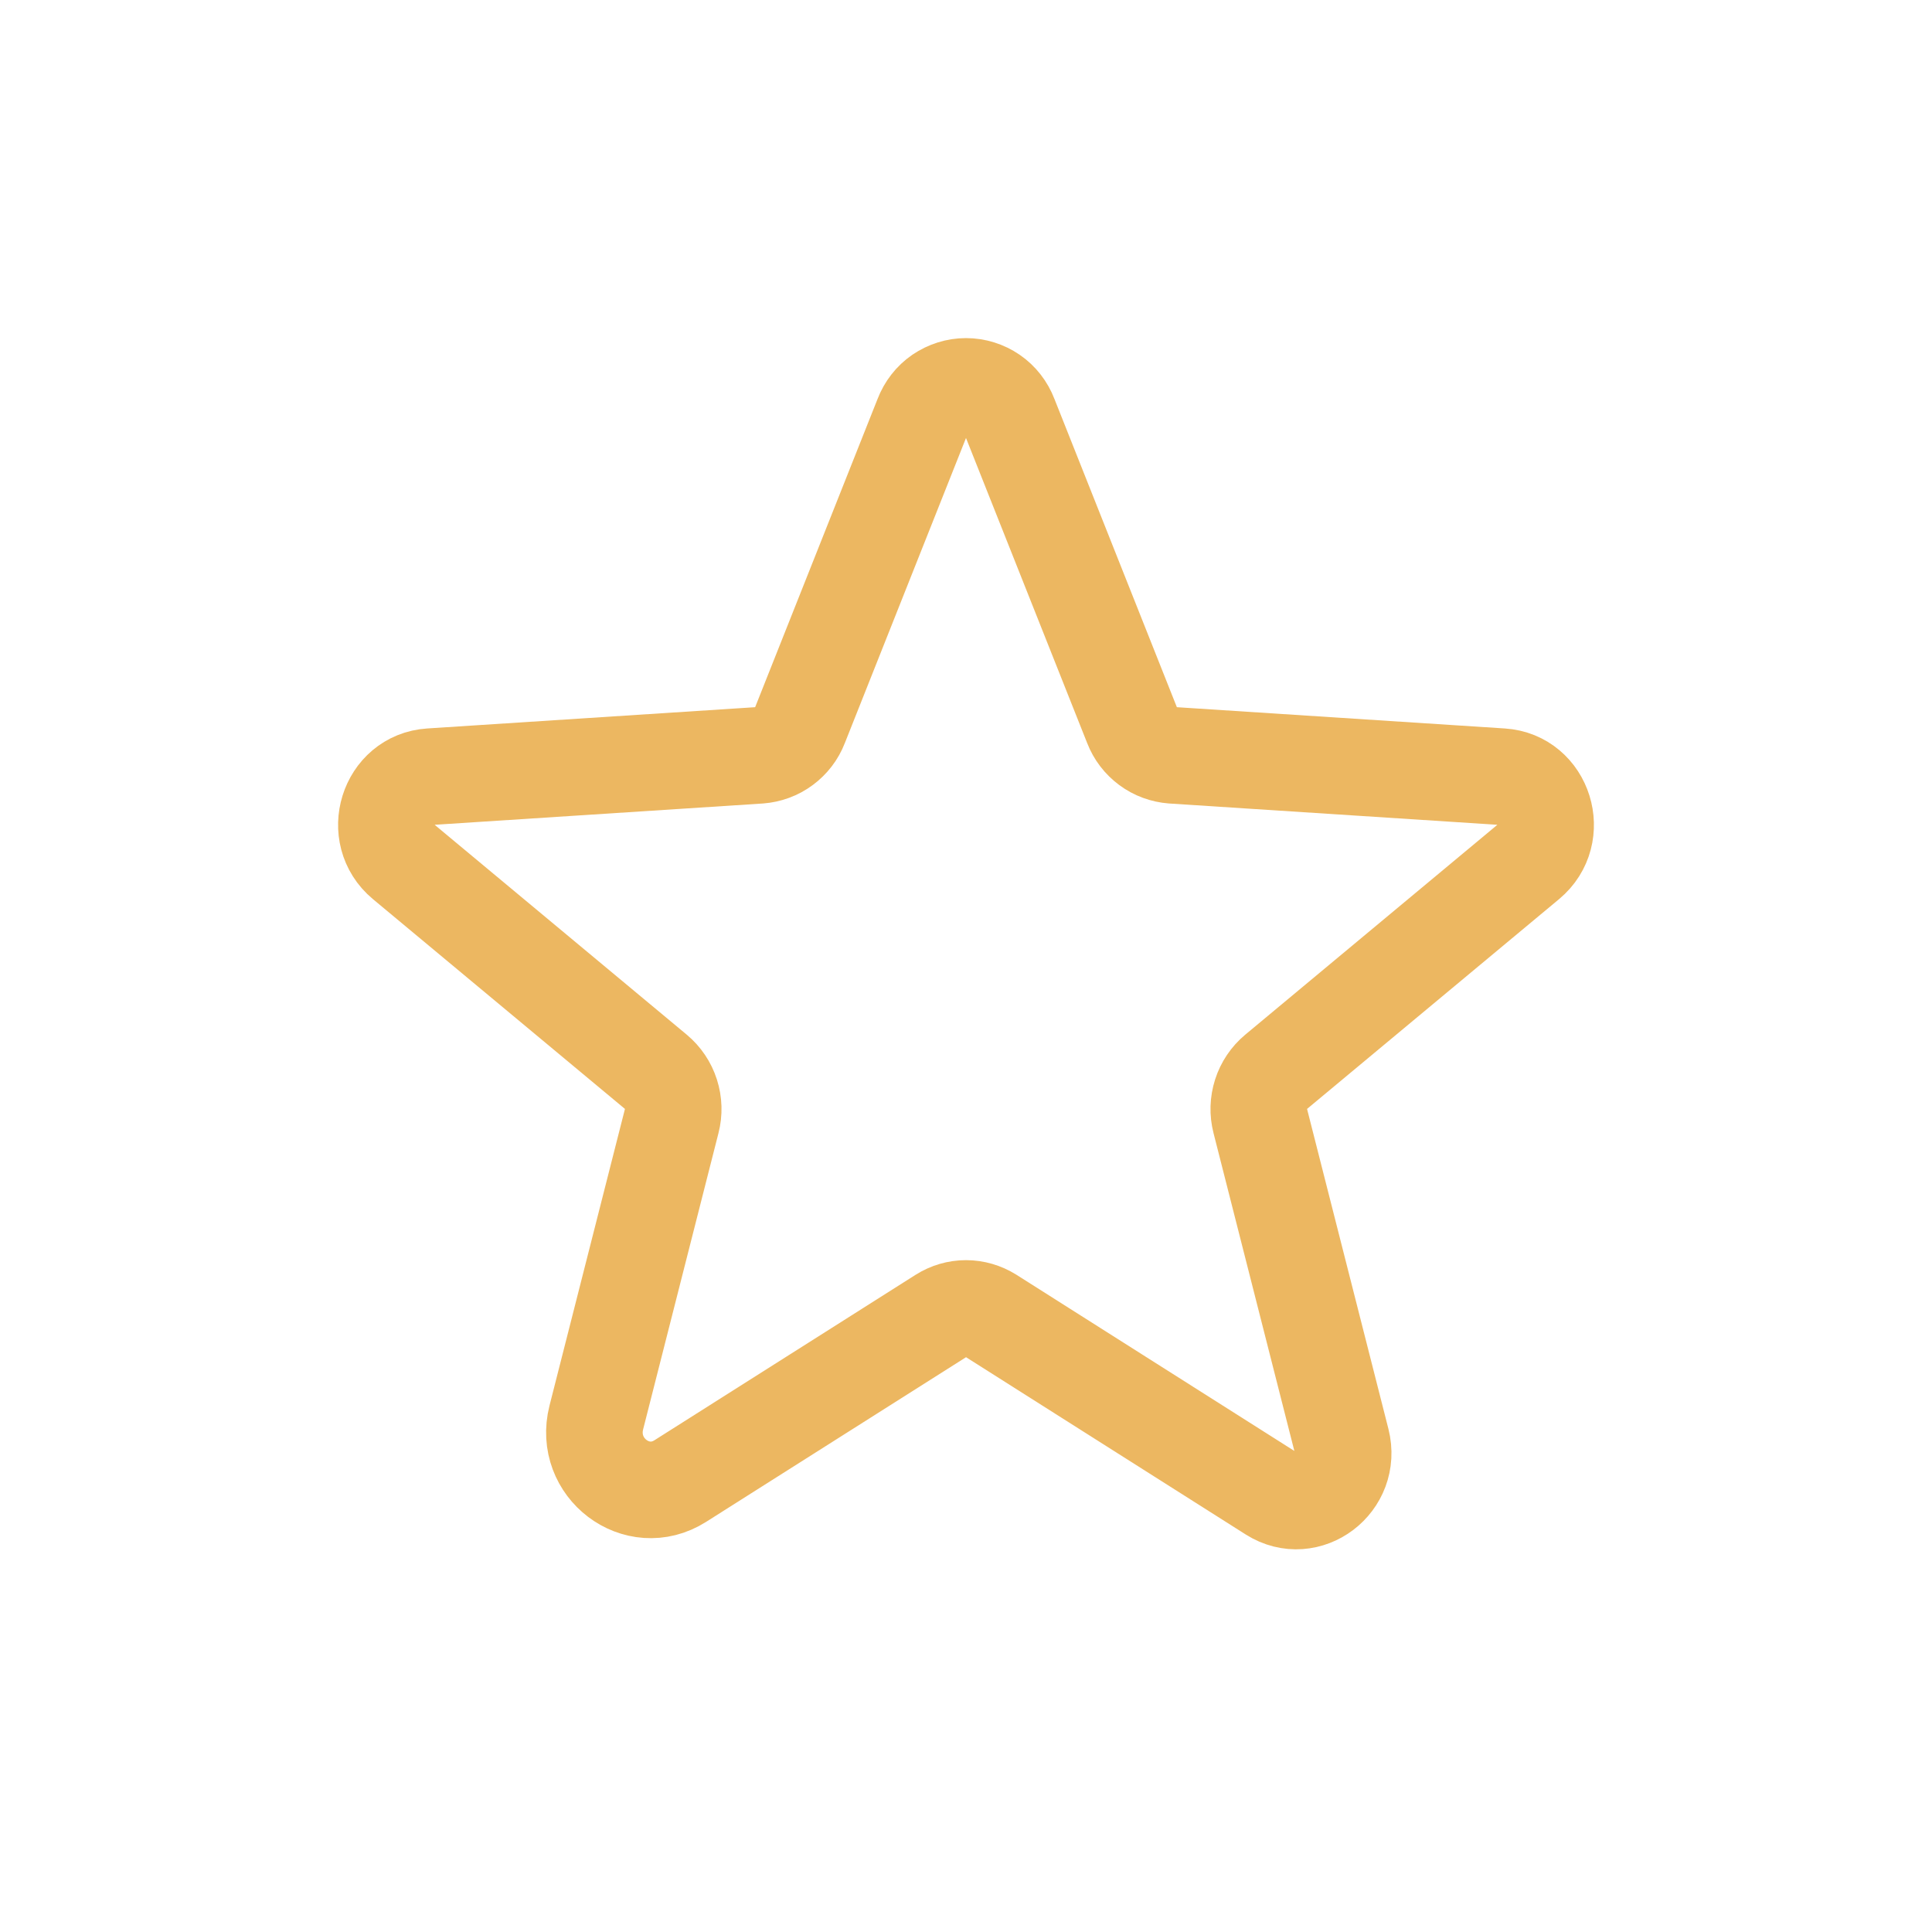 <svg width="20" height="20" viewBox="0 0 20 20" fill="none" xmlns="http://www.w3.org/2000/svg">
<g id="Icon / 20 px / Star ">
<g id="Icon">
<path id="Vector" d="M10.255 13.619L13.164 15.463C13.536 15.698 13.998 15.348 13.888 14.914L13.047 11.607C13.023 11.514 13.026 11.418 13.055 11.327C13.084 11.236 13.138 11.156 13.211 11.095L15.82 8.923C16.163 8.637 15.986 8.068 15.545 8.04L12.138 7.819C12.046 7.812 11.958 7.78 11.884 7.725C11.81 7.67 11.753 7.596 11.72 7.51L10.449 4.31C10.414 4.219 10.353 4.14 10.273 4.085C10.193 4.03 10.097 4 10 4C9.903 4 9.808 4.03 9.727 4.085C9.647 4.14 9.586 4.219 9.551 4.31L8.28 7.51C8.247 7.596 8.19 7.67 8.116 7.725C8.042 7.78 7.954 7.812 7.862 7.819L4.455 8.04C4.014 8.068 3.837 8.637 4.18 8.923L6.789 11.095C6.862 11.156 6.916 11.236 6.945 11.327C6.974 11.418 6.977 11.514 6.953 11.607L6.173 14.674C6.041 15.195 6.595 15.615 7.042 15.332L9.746 13.619C9.822 13.571 9.91 13.545 10 13.545C10.09 13.545 10.178 13.571 10.255 13.619V13.619Z" stroke="#ECB761" stroke-linecap="round" stroke-linejoin="round"/>
</g>
</g>
</svg>
